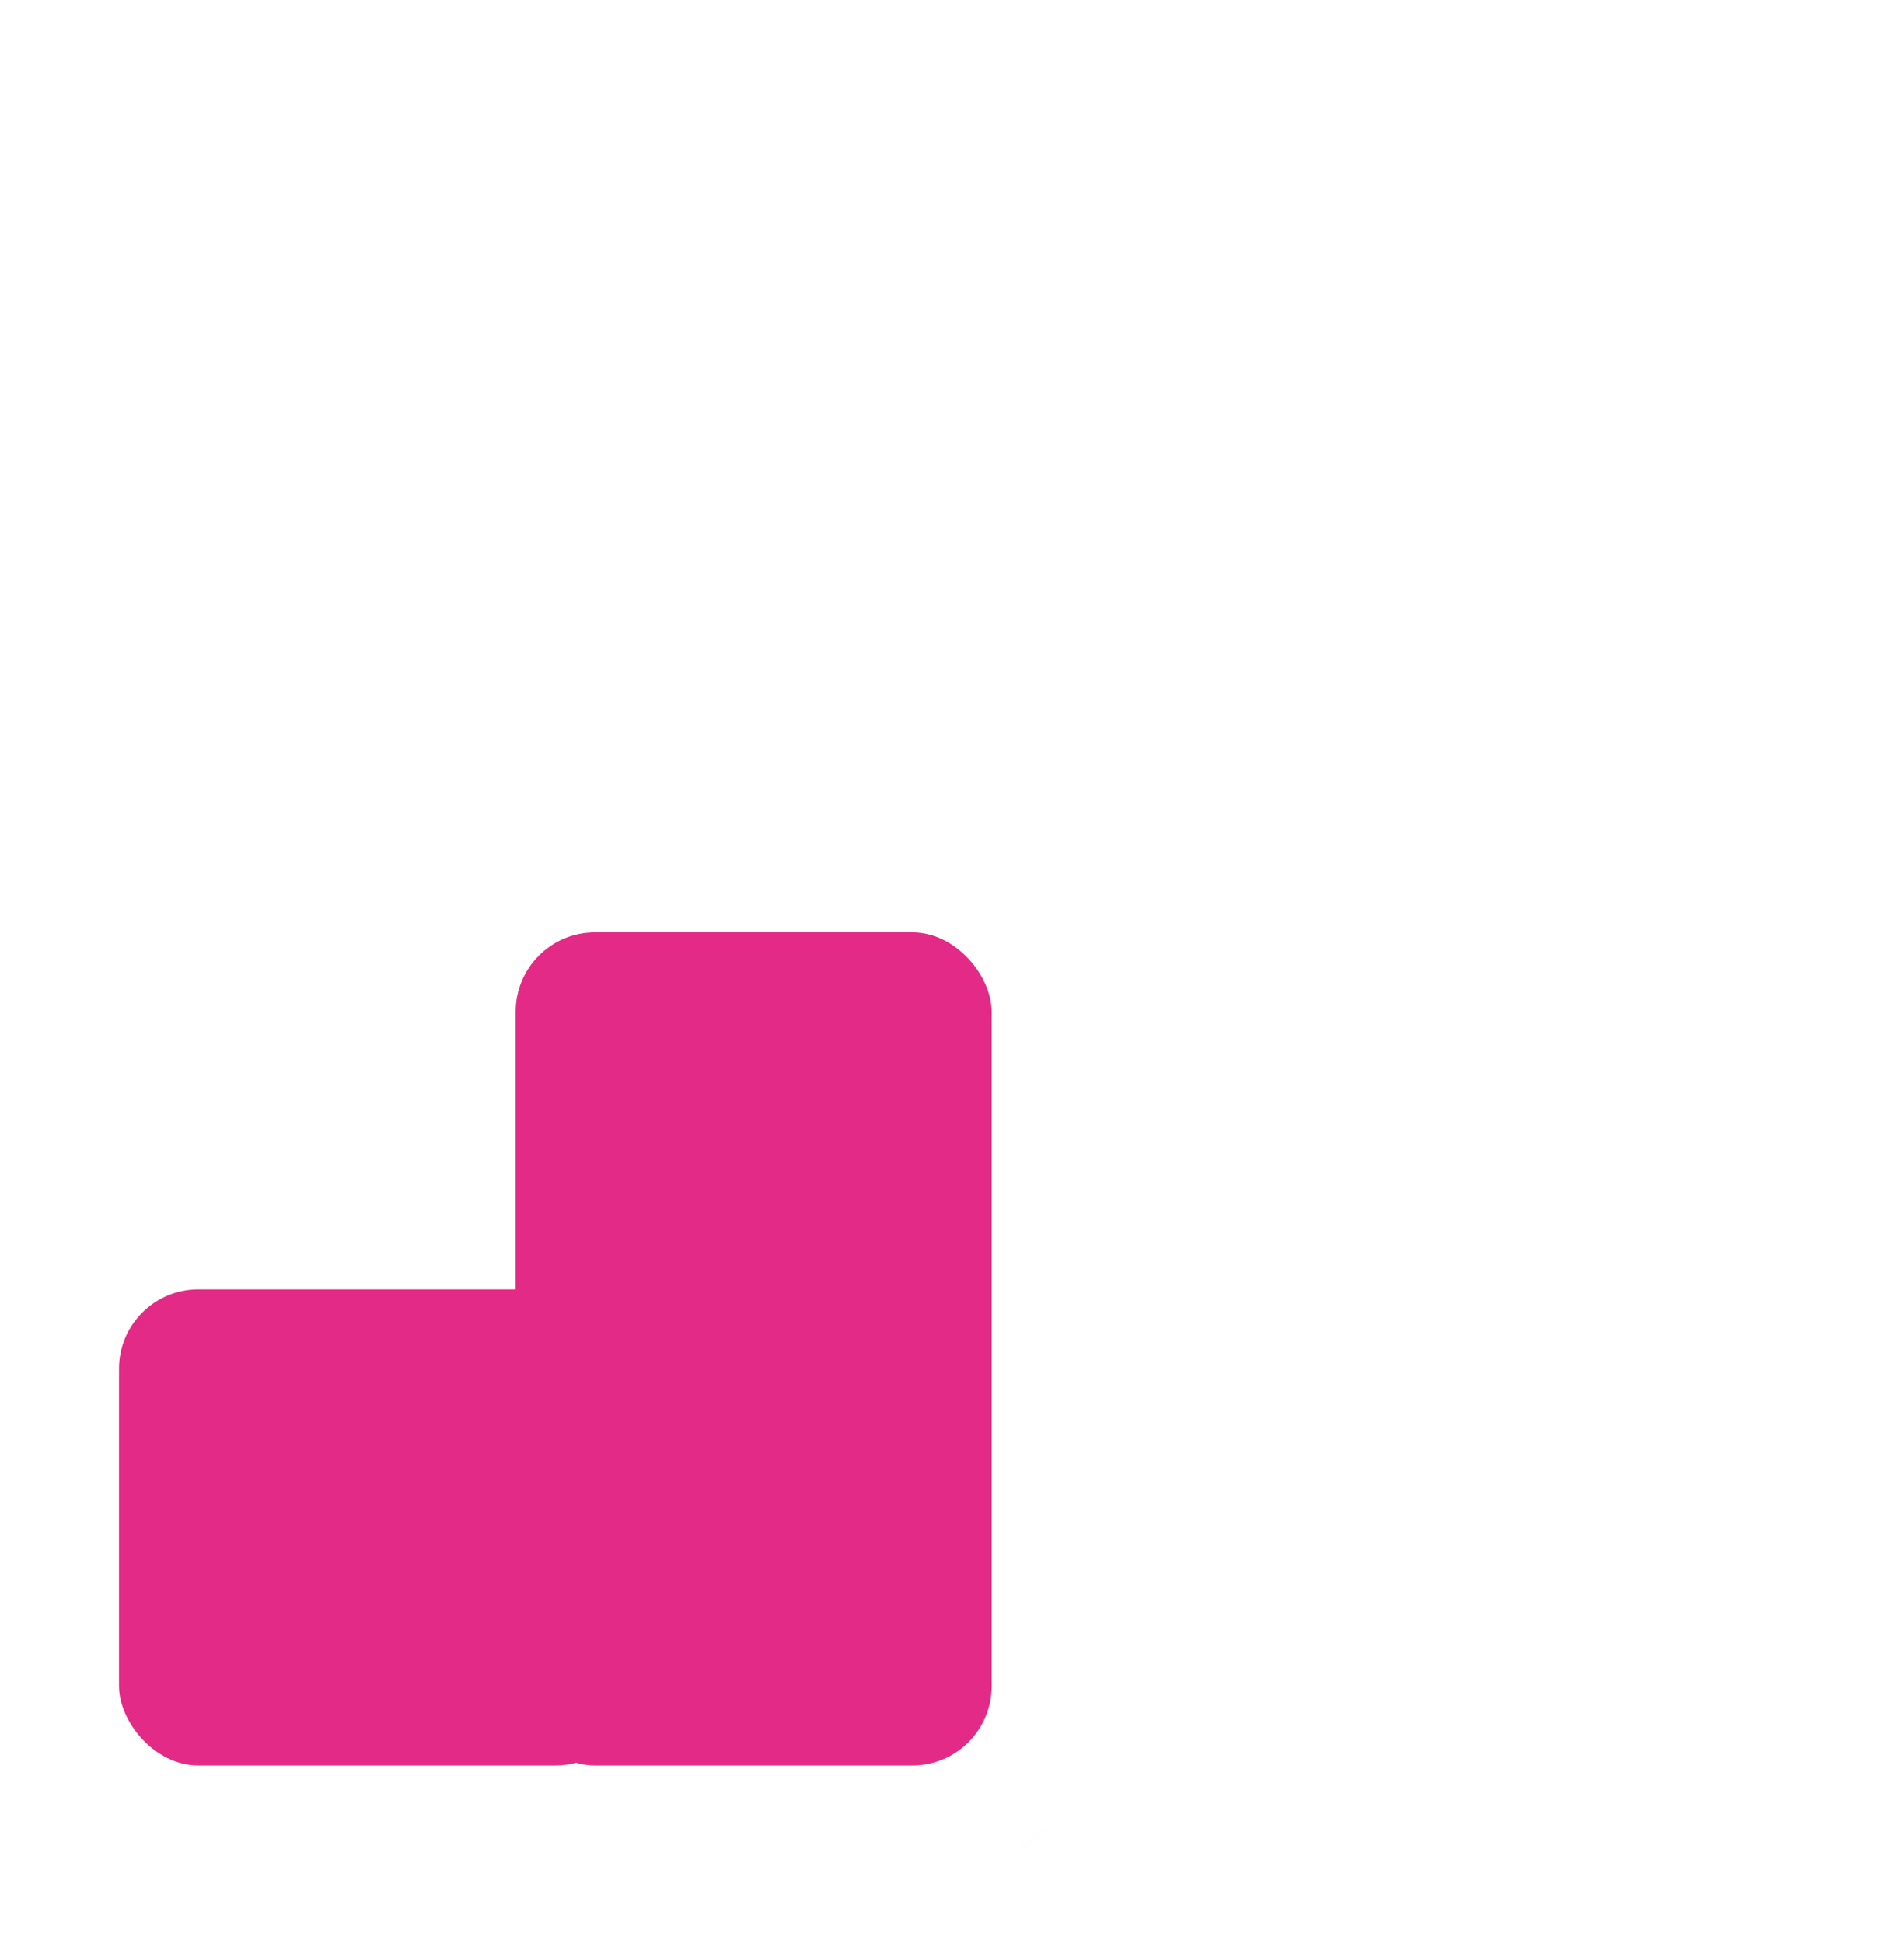 <svg width="48" height="49" viewBox="0 0 48 49" fill="none" xmlns="http://www.w3.org/2000/svg">
<mask id="path-1-inside-1_1_215" fill="white">
<rect x="22" y="13.5" width="13" height="31" rx="2"/>
</mask>
<rect x="22" y="13.5" width="13" height="31" rx="2" stroke="#E22A86" stroke-width="6" mask="url(#path-1-inside-1_1_215)"/>
<mask id="path-2-inside-2_1_215" fill="white">
<rect x="13" y="23.5" width="12" height="21" rx="2"/>
</mask>
<rect x="13" y="23.5" width="12" height="21" rx="2" fill="#E22A86"/>
<rect x="13" y="23.5" width="12" height="21" rx="2" stroke="#E22A86" stroke-width="6" mask="url(#path-2-inside-2_1_215)"/>
<mask id="path-3-inside-3_1_215" fill="white">
<rect x="3" y="32.5" width="13" height="12" rx="2"/>
</mask>
<rect x="3" y="32.5" width="13" height="12" rx="2" fill="#E22A86"/>
<rect x="3" y="32.5" width="13" height="12" rx="2" stroke="#E22A86" stroke-width="6" mask="url(#path-3-inside-3_1_215)"/>
<mask id="path-4-inside-4_1_215" fill="white">
<rect x="32" y="4.5" width="13" height="40" rx="2"/>
</mask>
<rect x="32" y="4.5" width="13" height="40" rx="2" stroke="#E22A86" stroke-width="6" mask="url(#path-4-inside-4_1_215)"/>
</svg>
